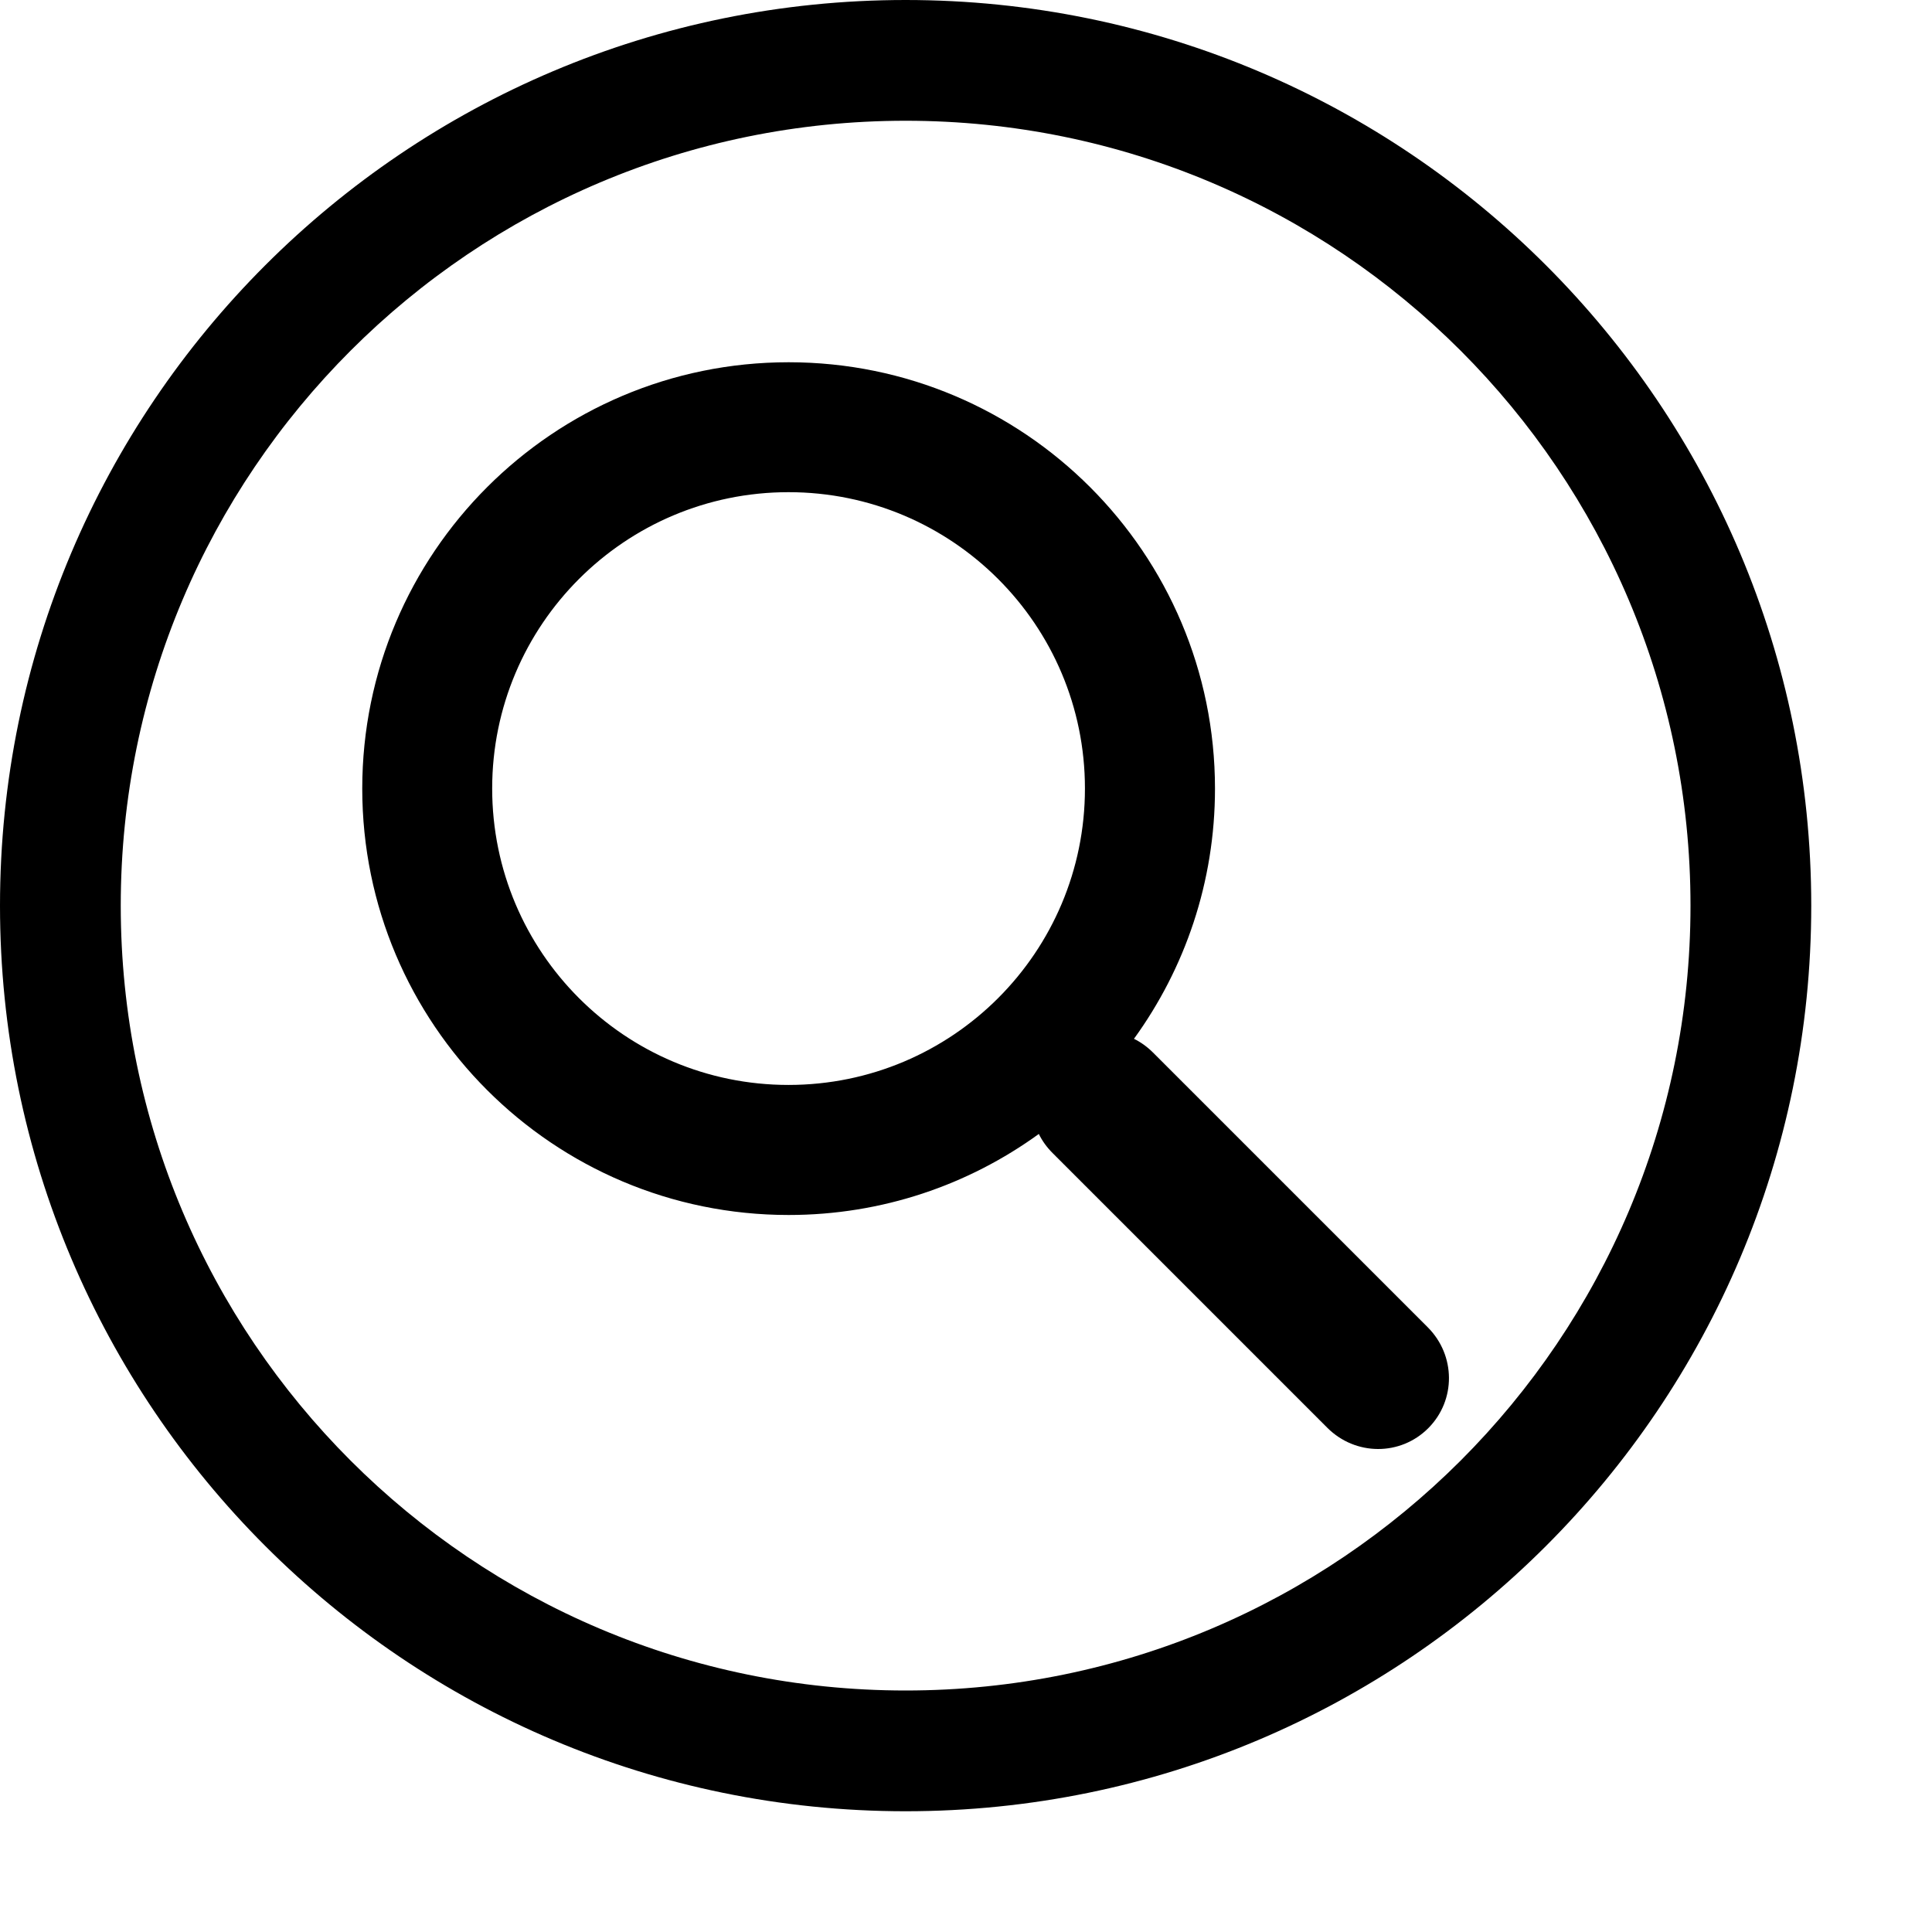 <svg xmlns="http://www.w3.org/2000/svg" width="16" height="16" viewBox="0 0 16 16">
  <g fill="none" fill-rule="evenodd">
    <rect width="16" height="16"/>
    <path fill="#000000" fill-rule="nonzero" d="M7.5,15 C3.358,15 0,11.642 0,7.5 C0,3.358 3.358,0 7.5,0 C11.642,0 15,3.358 15,7.5 C15,11.642 11.642,15 7.5,15 Z M7.5,14 C11.09,14 14,11.09 14,7.5 C14,3.91 11.09,1 7.5,1 C3.91,1 1,3.91 1,7.5 C1,11.09 3.91,14 7.5,14 Z M9.391,8.603 C9.448,8.631 9.501,8.669 9.549,8.717 L11.824,10.992 C12.056,11.224 12.059,11.596 11.828,11.828 C11.598,12.058 11.226,12.058 10.992,11.824 L8.717,9.549 C8.669,9.501 8.631,9.448 8.603,9.391 C8.021,9.813 7.305,10.062 6.531,10.062 C4.581,10.062 3,8.481 3,6.531 C3,4.581 4.581,3 6.531,3 C8.481,3 10.062,4.581 10.062,6.531 C10.062,7.305 9.813,8.021 9.391,8.603 L9.391,8.603 Z M6.53,8.985 C7.886,8.985 8.985,7.886 8.985,6.53 C8.985,5.175 7.886,4.076 6.53,4.076 C5.175,4.076 4.076,5.175 4.076,6.53 C4.076,7.886 5.175,8.985 6.53,8.985 Z"/>
  </g>
</svg>
